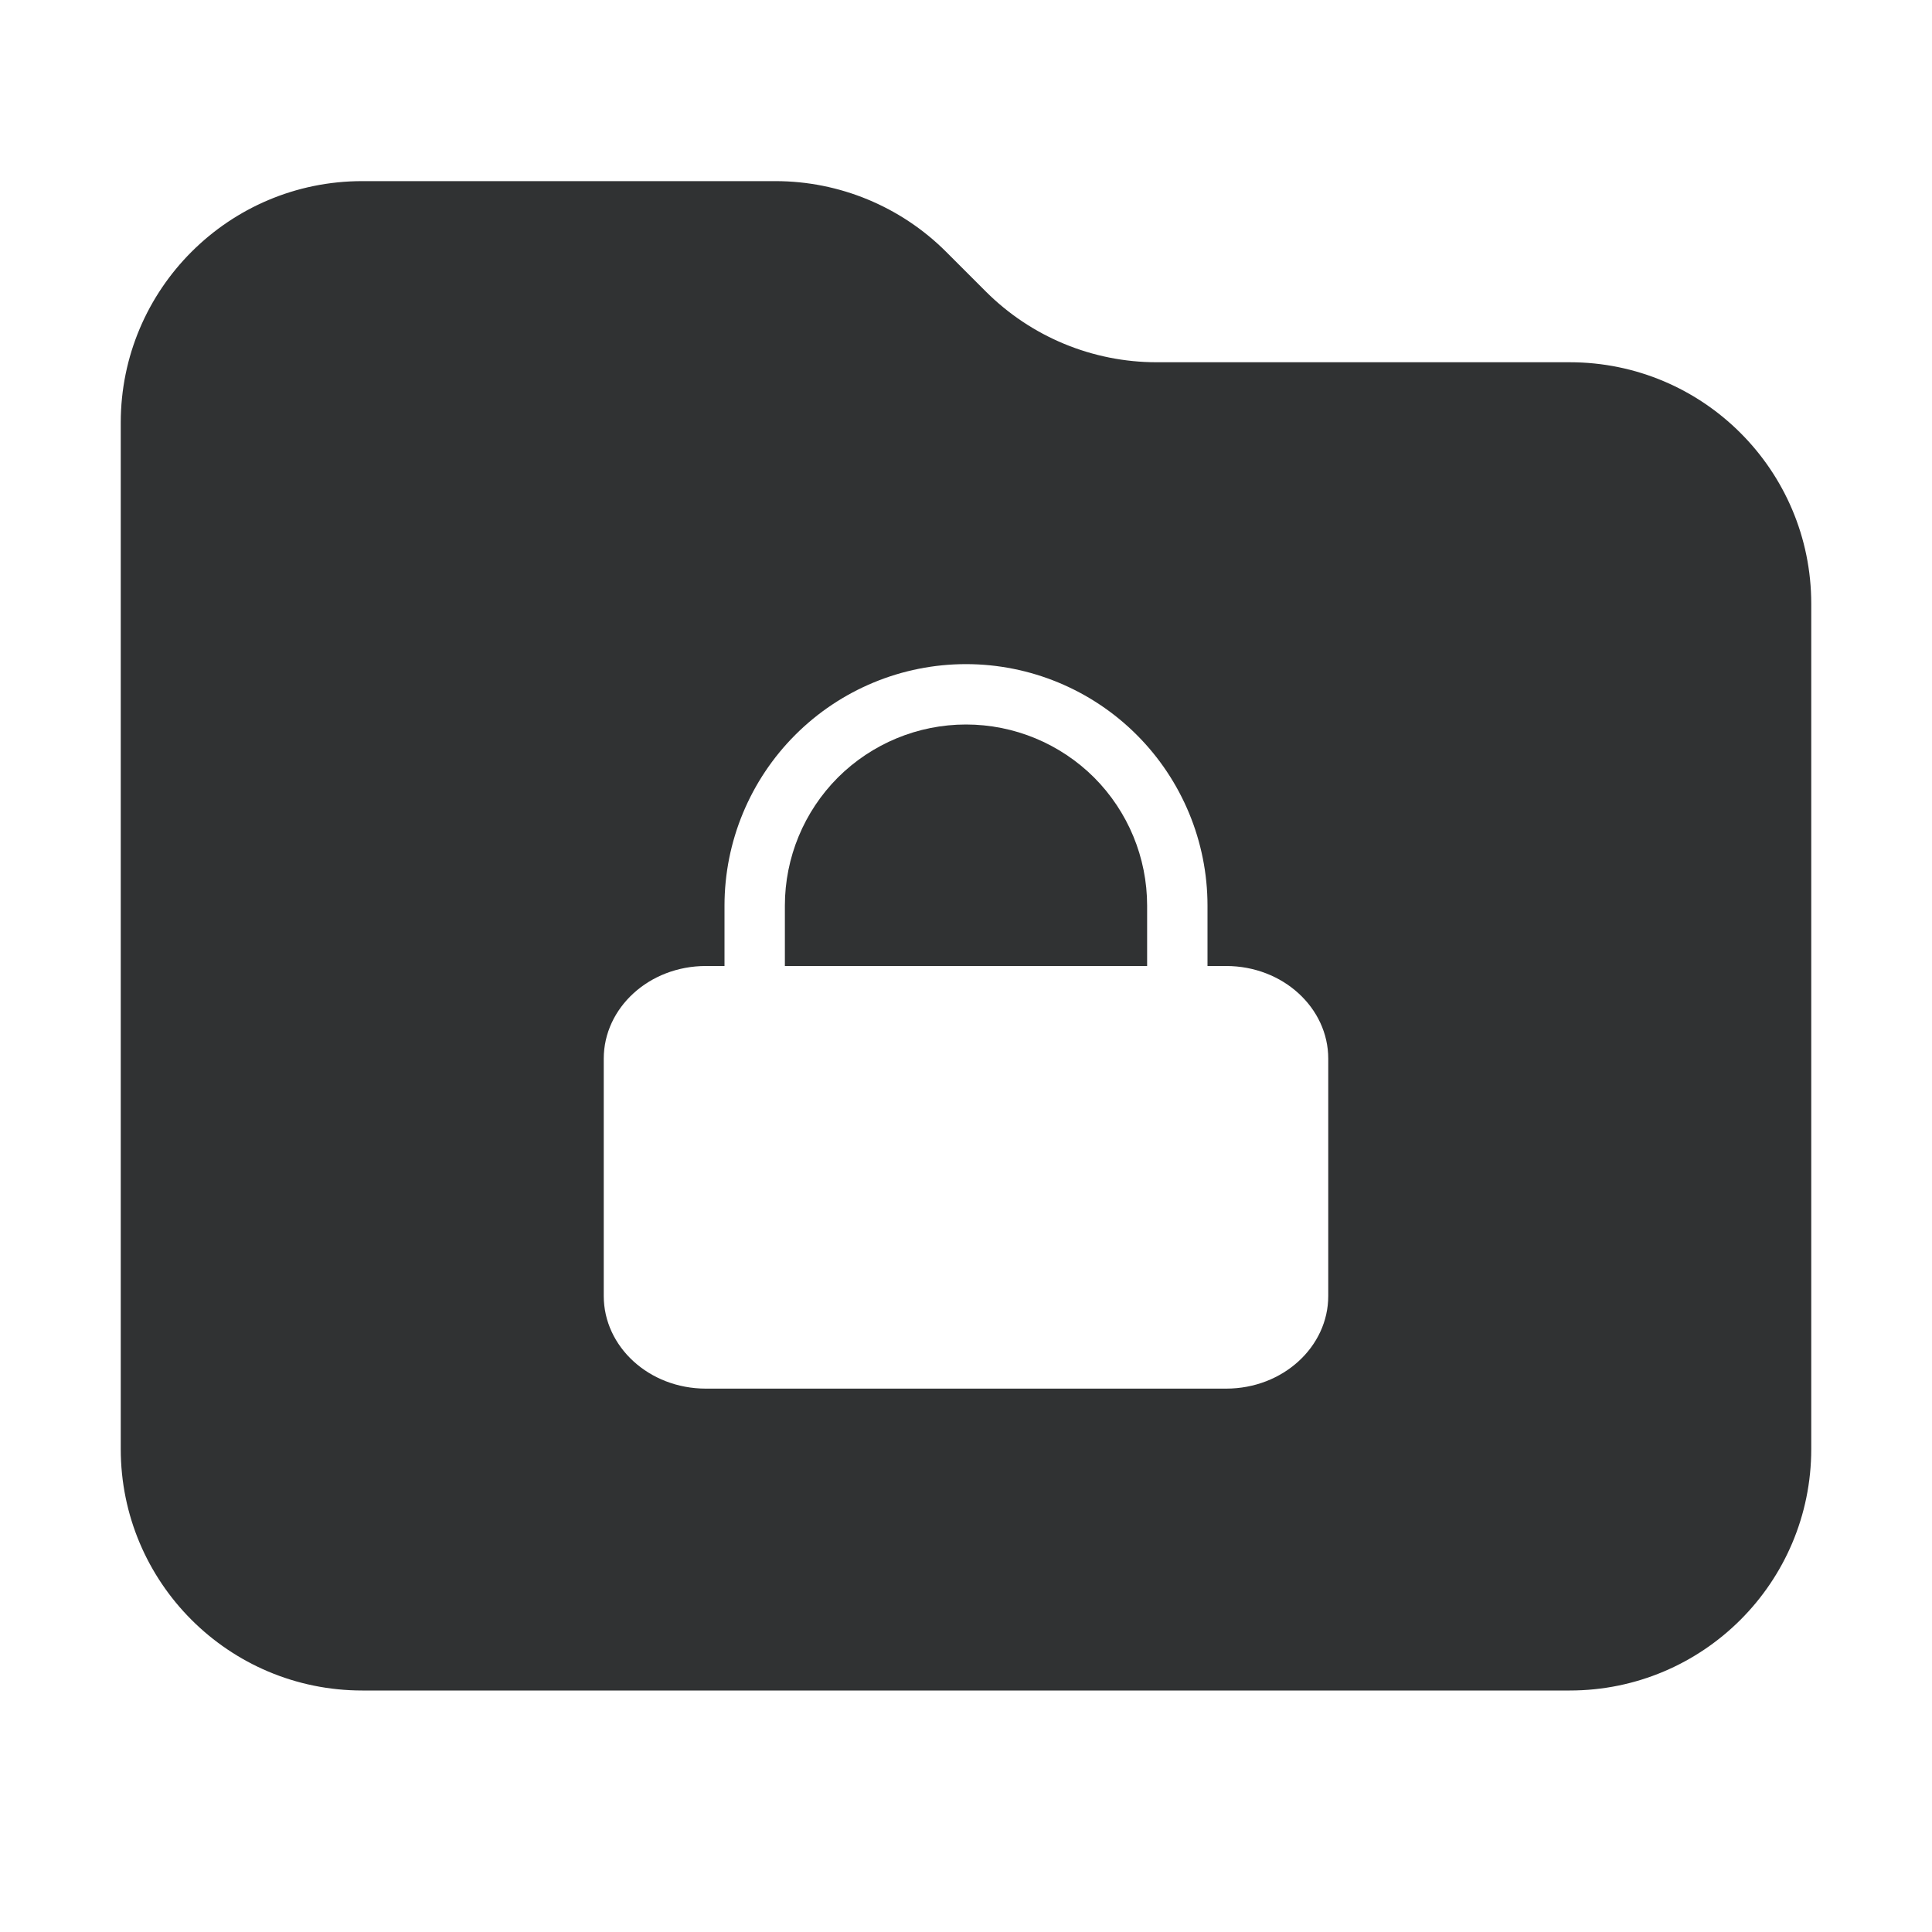 <svg width="16" height="16" viewBox="0 0 16 16" fill="none" xmlns="http://www.w3.org/2000/svg">
    <path
        d="M8 6C7.602 6 7.221 6.158 6.939 6.439C6.658 6.721 6.5 7.102 6.5 7.5V8H9.5V7.5C9.5 7.102 9.342 6.721 9.061 6.439C8.779 6.158 8.398 6 8 6Z"
        fill="#303233" />
    <path fill-rule="evenodd" clip-rule="evenodd"
        d="M3 1.5C1.896 1.5 1 2.395 1 3.5L1 12C1 13.105 1.895 14 3 14H13C14.104 14 15 13.105 15 12V5C15 3.895 14.104 3 13 3H9.579C9.048 3 8.539 2.789 8.164 2.414L7.836 2.086C7.461 1.711 6.952 1.5 6.422 1.5H3ZM6 7.5V8H5.846C5.374 8 5 8.348 5 8.767V10.733C5 11.152 5.374 11.5 5.846 11.5H10.154C10.626 11.5 11 11.152 11 10.733V8.767C11 8.348 10.626 8 10.154 8H10V7.5C10 6.97 9.789 6.461 9.414 6.086C9.039 5.711 8.53 5.5 8 5.5C7.469 5.5 6.961 5.711 6.586 6.086C6.211 6.461 6 6.97 6 7.5Z"
        fill="#303233" />
</svg>

